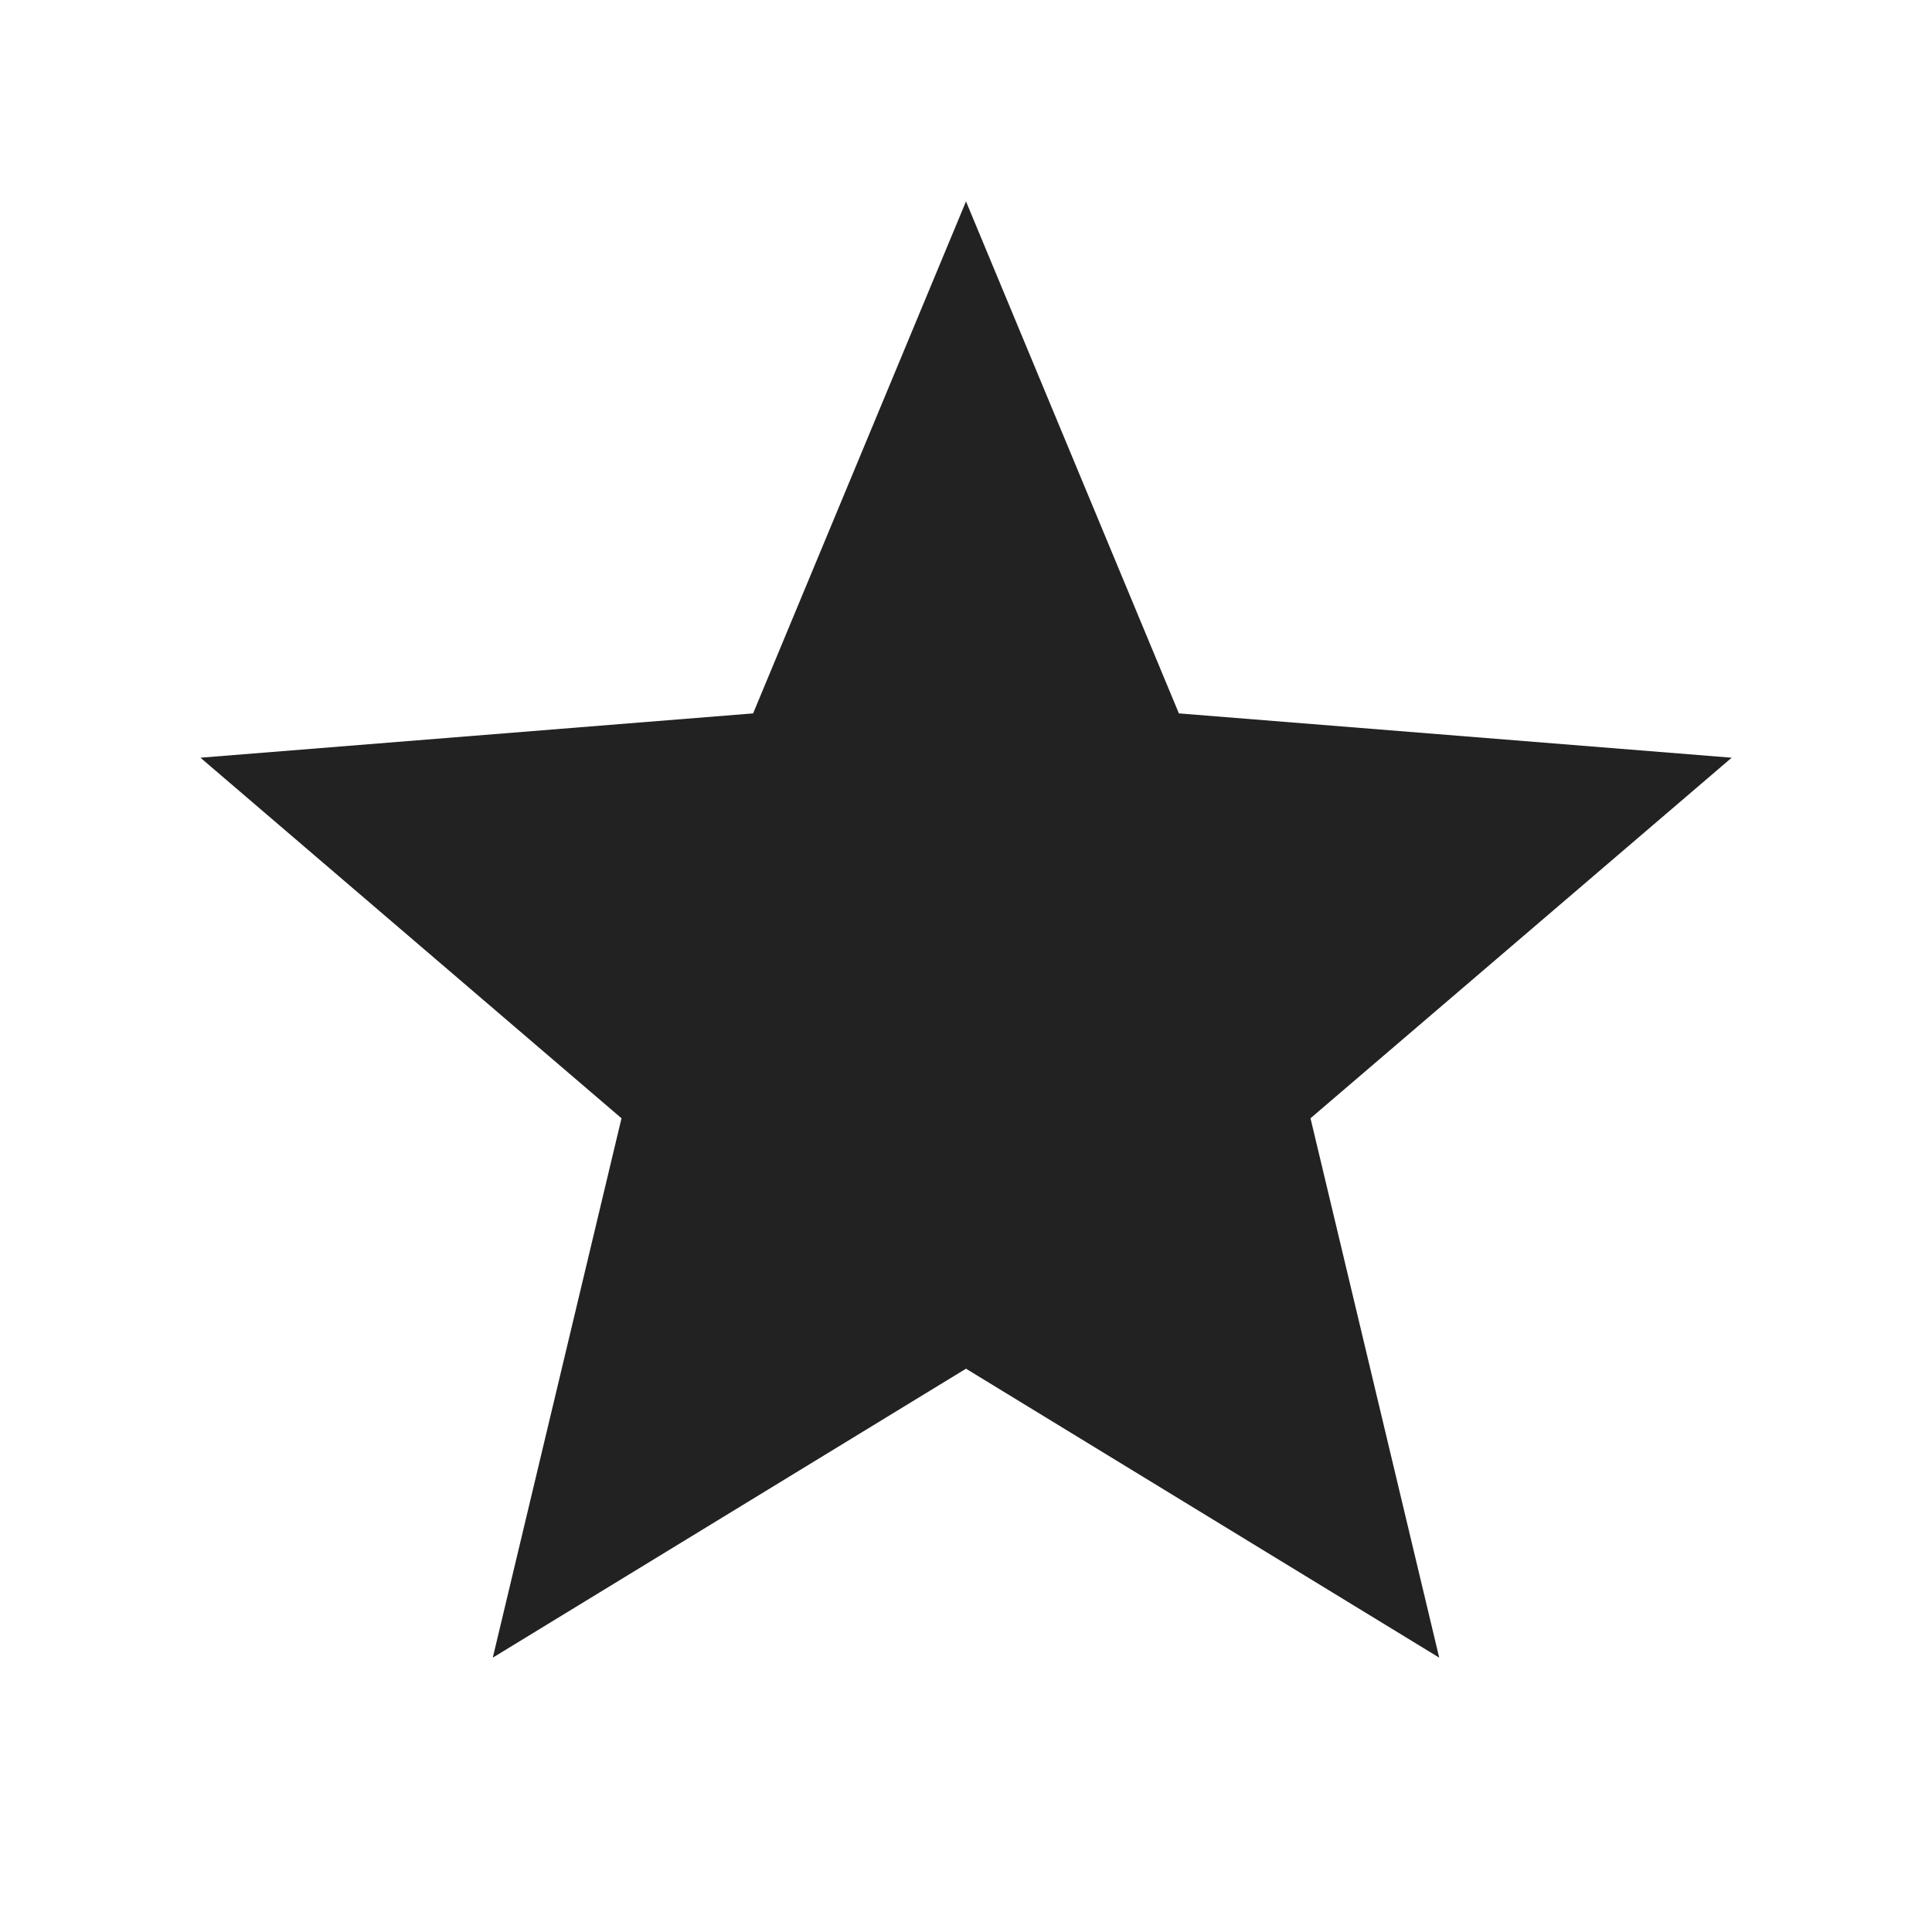<svg width="16" height="16" viewBox="0 0 16 16" fill="none" xmlns="http://www.w3.org/2000/svg">
<path d="M8 11.335L4.081 13.728L5.147 9.261L1.66 6.275L6.237 5.908L8 1.668L9.763 5.908L14.341 6.275L10.853 9.261L11.919 13.728L8 11.335Z" fill="#222222"/>
</svg>
